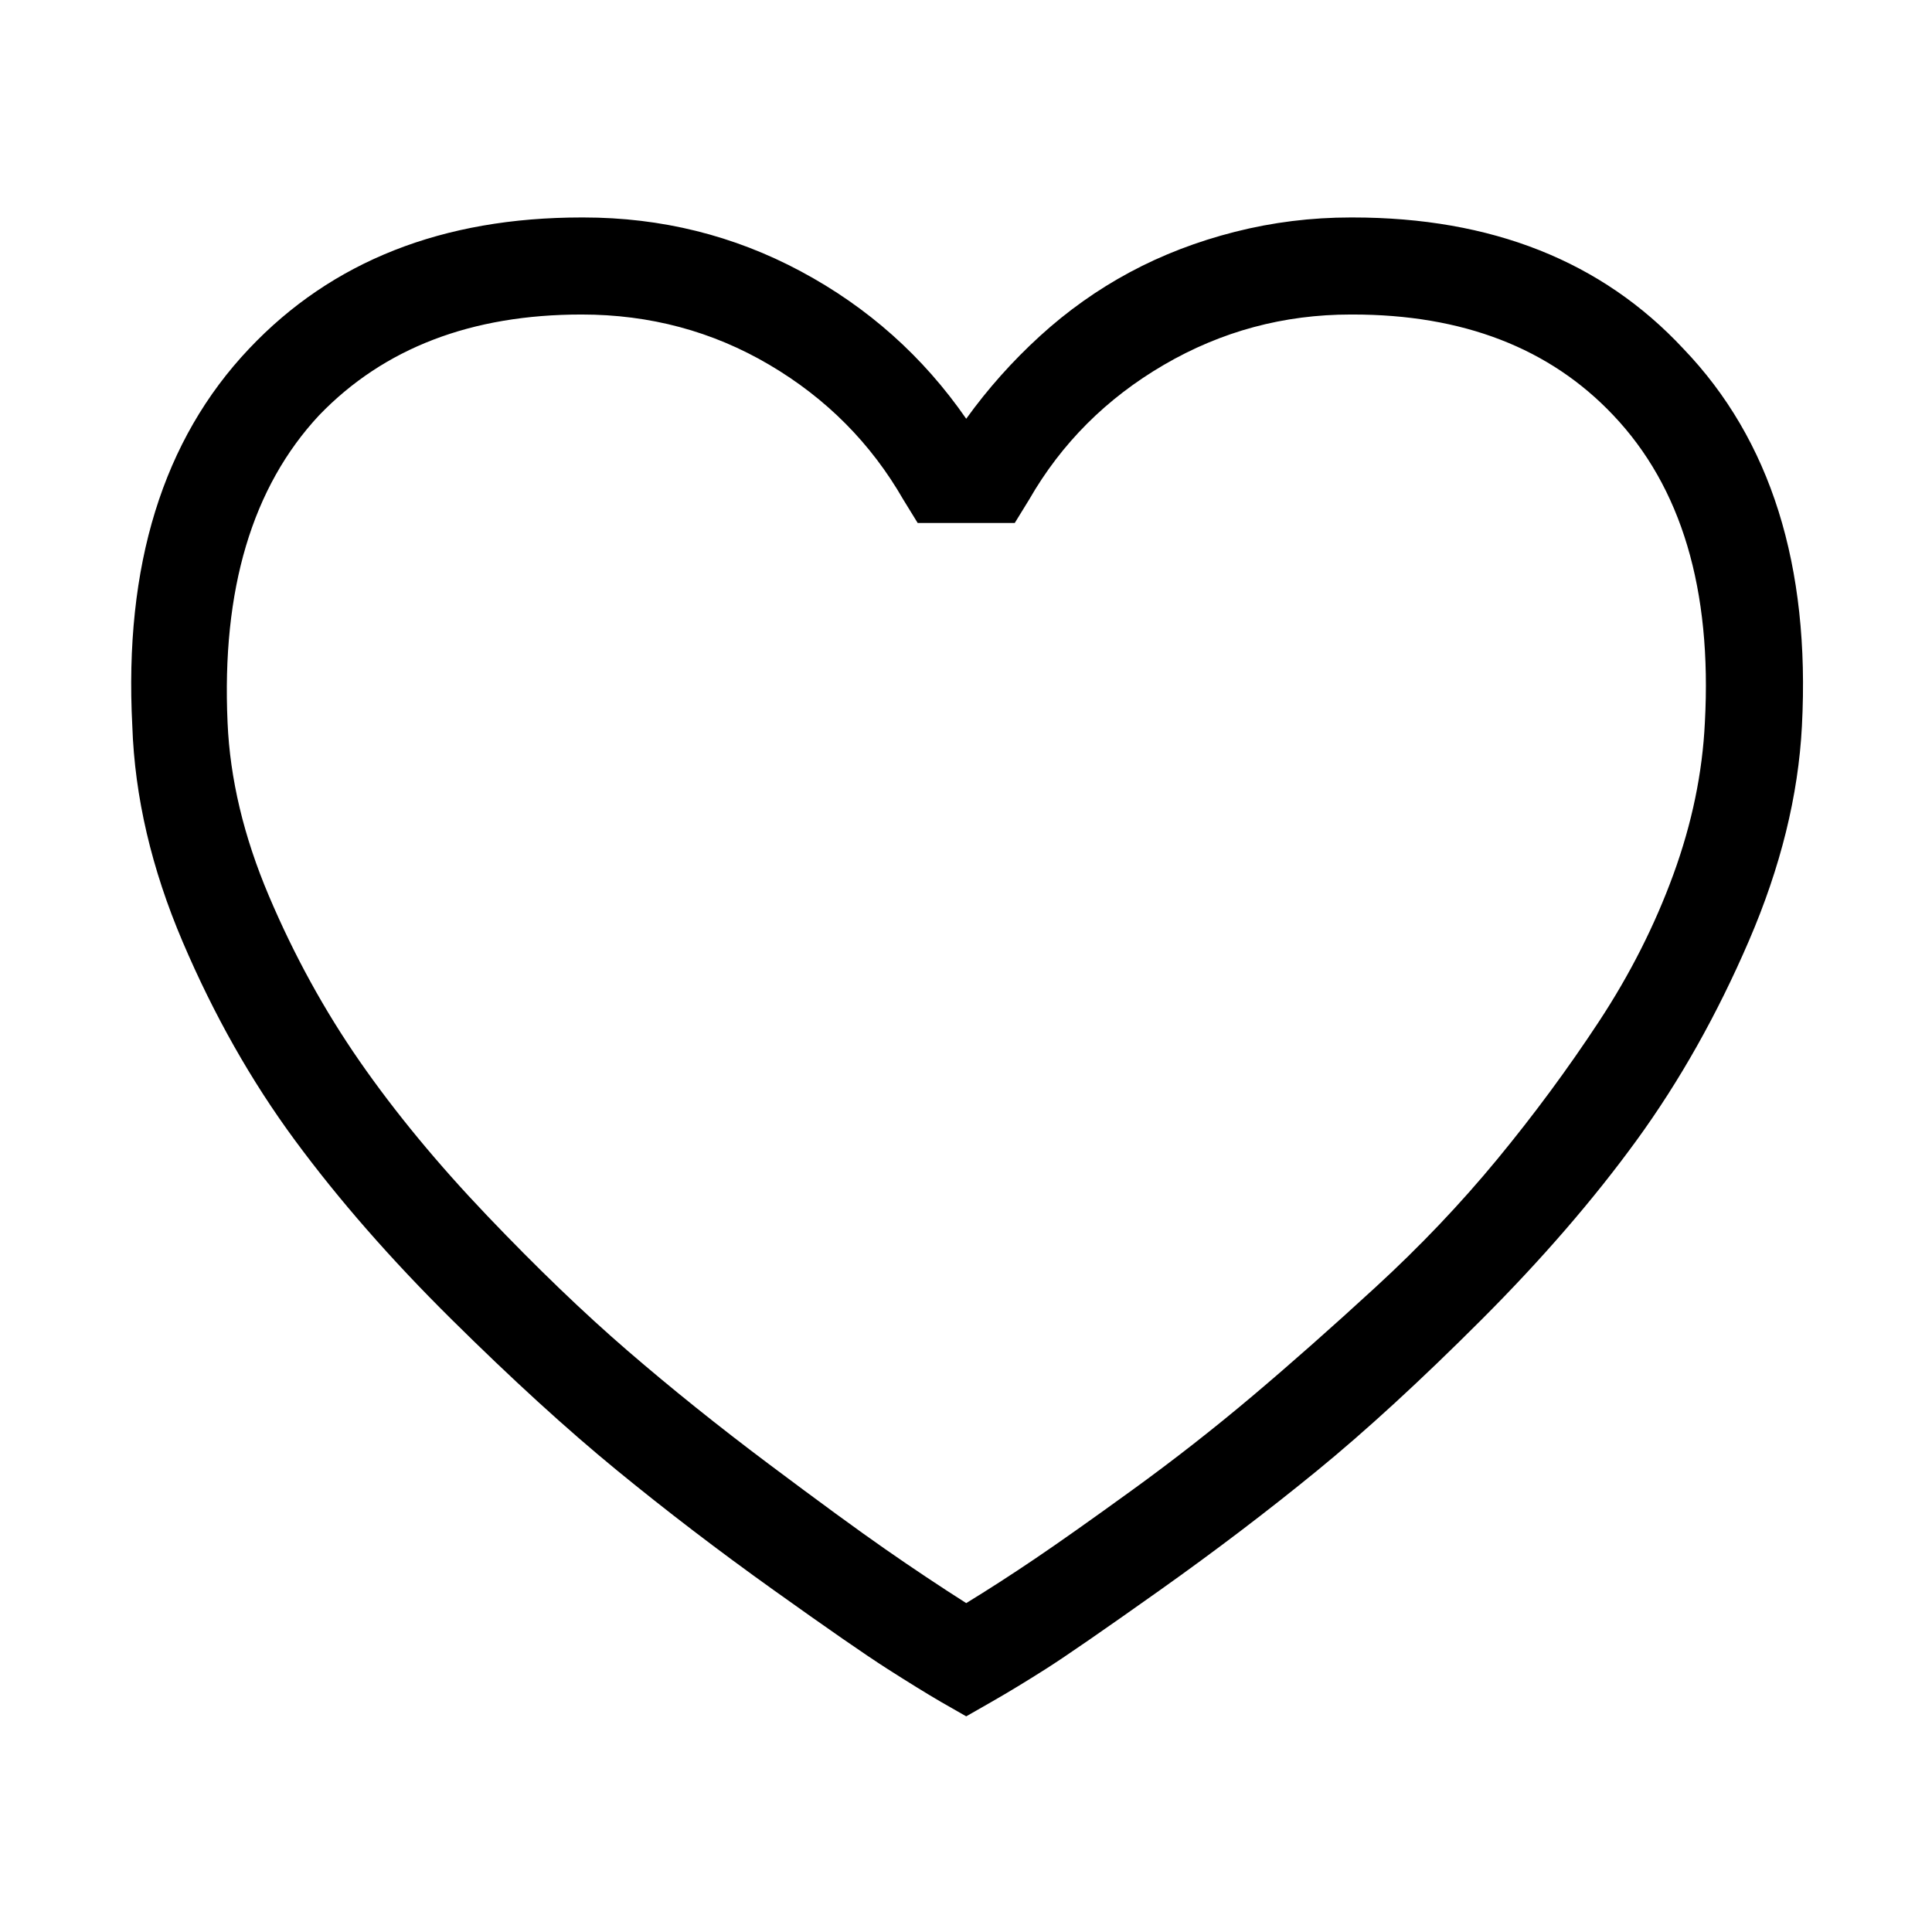 <svg width="1075" height="1075" viewBox="0 0 1075 1075" fill="none" xmlns="http://www.w3.org/2000/svg">
<path d="M537.62 955L523.62 947C515.62 942.333 505.62 936.167 493.62 928.5C481.62 920.833 460.454 906.167 430.12 884.5C399.787 862.833 370.787 840.667 343.12 818C315.454 795.333 284.787 767.333 251.12 734C217.454 700.667 188.454 667.5 164.12 634.5C139.787 601.5 118.954 564.667 101.62 524C84.287 483.333 74.954 443.333 73.62 404C68.954 314.667 90.62 244.667 138.62 194C184.62 145.333 246.287 121 323.62 121H324.62C367.954 121 408.287 131 445.62 151C482.954 171 513.62 198.333 537.62 233C549.62 216.333 563.287 201 578.62 187C593.954 173 610.62 161.167 628.62 151.5C646.62 141.833 666.12 134.333 687.12 129C708.12 123.667 729.62 121 751.62 121H752.62C829.954 121 891.287 145.333 936.62 194C985.287 244.667 1007.29 314.667 1002.62 404C1000.62 442.667 990.787 482.5 973.12 523.5C955.454 564.5 934.62 601.5 910.62 634.5C886.62 667.5 857.787 700.833 824.12 734.5C790.454 768.167 759.954 796.167 732.62 818.5C705.287 840.833 676.12 863 645.12 885C614.12 907 593.12 921.5 582.12 928.5C571.12 935.5 560.954 941.667 551.62 947L537.62 955ZM323.62 175C262.287 175 213.62 193.667 177.62 231C140.287 271 123.287 328 126.62 402C127.954 433.333 135.62 465.5 149.62 498.5C163.62 531.5 180.454 562.167 200.12 590.5C219.787 618.833 243.454 647.5 271.12 676.5C298.787 705.5 324.787 730.5 349.12 751.5C373.454 772.5 399.62 793.5 427.62 814.5C455.62 835.5 477.287 851.333 492.62 862C507.954 872.667 522.954 882.667 537.62 892C549.62 884.667 562.287 876.5 575.62 867.5C588.954 858.5 607.12 845.667 630.12 829C653.12 812.333 675.287 795 696.62 777C717.954 759 740.954 738.667 765.62 716C790.287 693.333 812.787 669.667 833.12 645C853.454 620.333 872.287 594.833 889.62 568.5C906.954 542.167 920.787 514.833 931.12 486.5C941.454 458.167 947.287 430 948.62 402C952.62 328 935.62 271 897.62 231C862.287 193.667 813.954 175 752.62 175H751.62C714.287 175 679.62 184.333 647.62 203C615.62 221.667 590.62 246.667 572.62 278L564.62 291H510.62L502.62 278C484.62 246.667 459.787 221.667 428.12 203C396.454 184.333 361.62 175 323.62 175Z" fill="black"/>
</svg>
